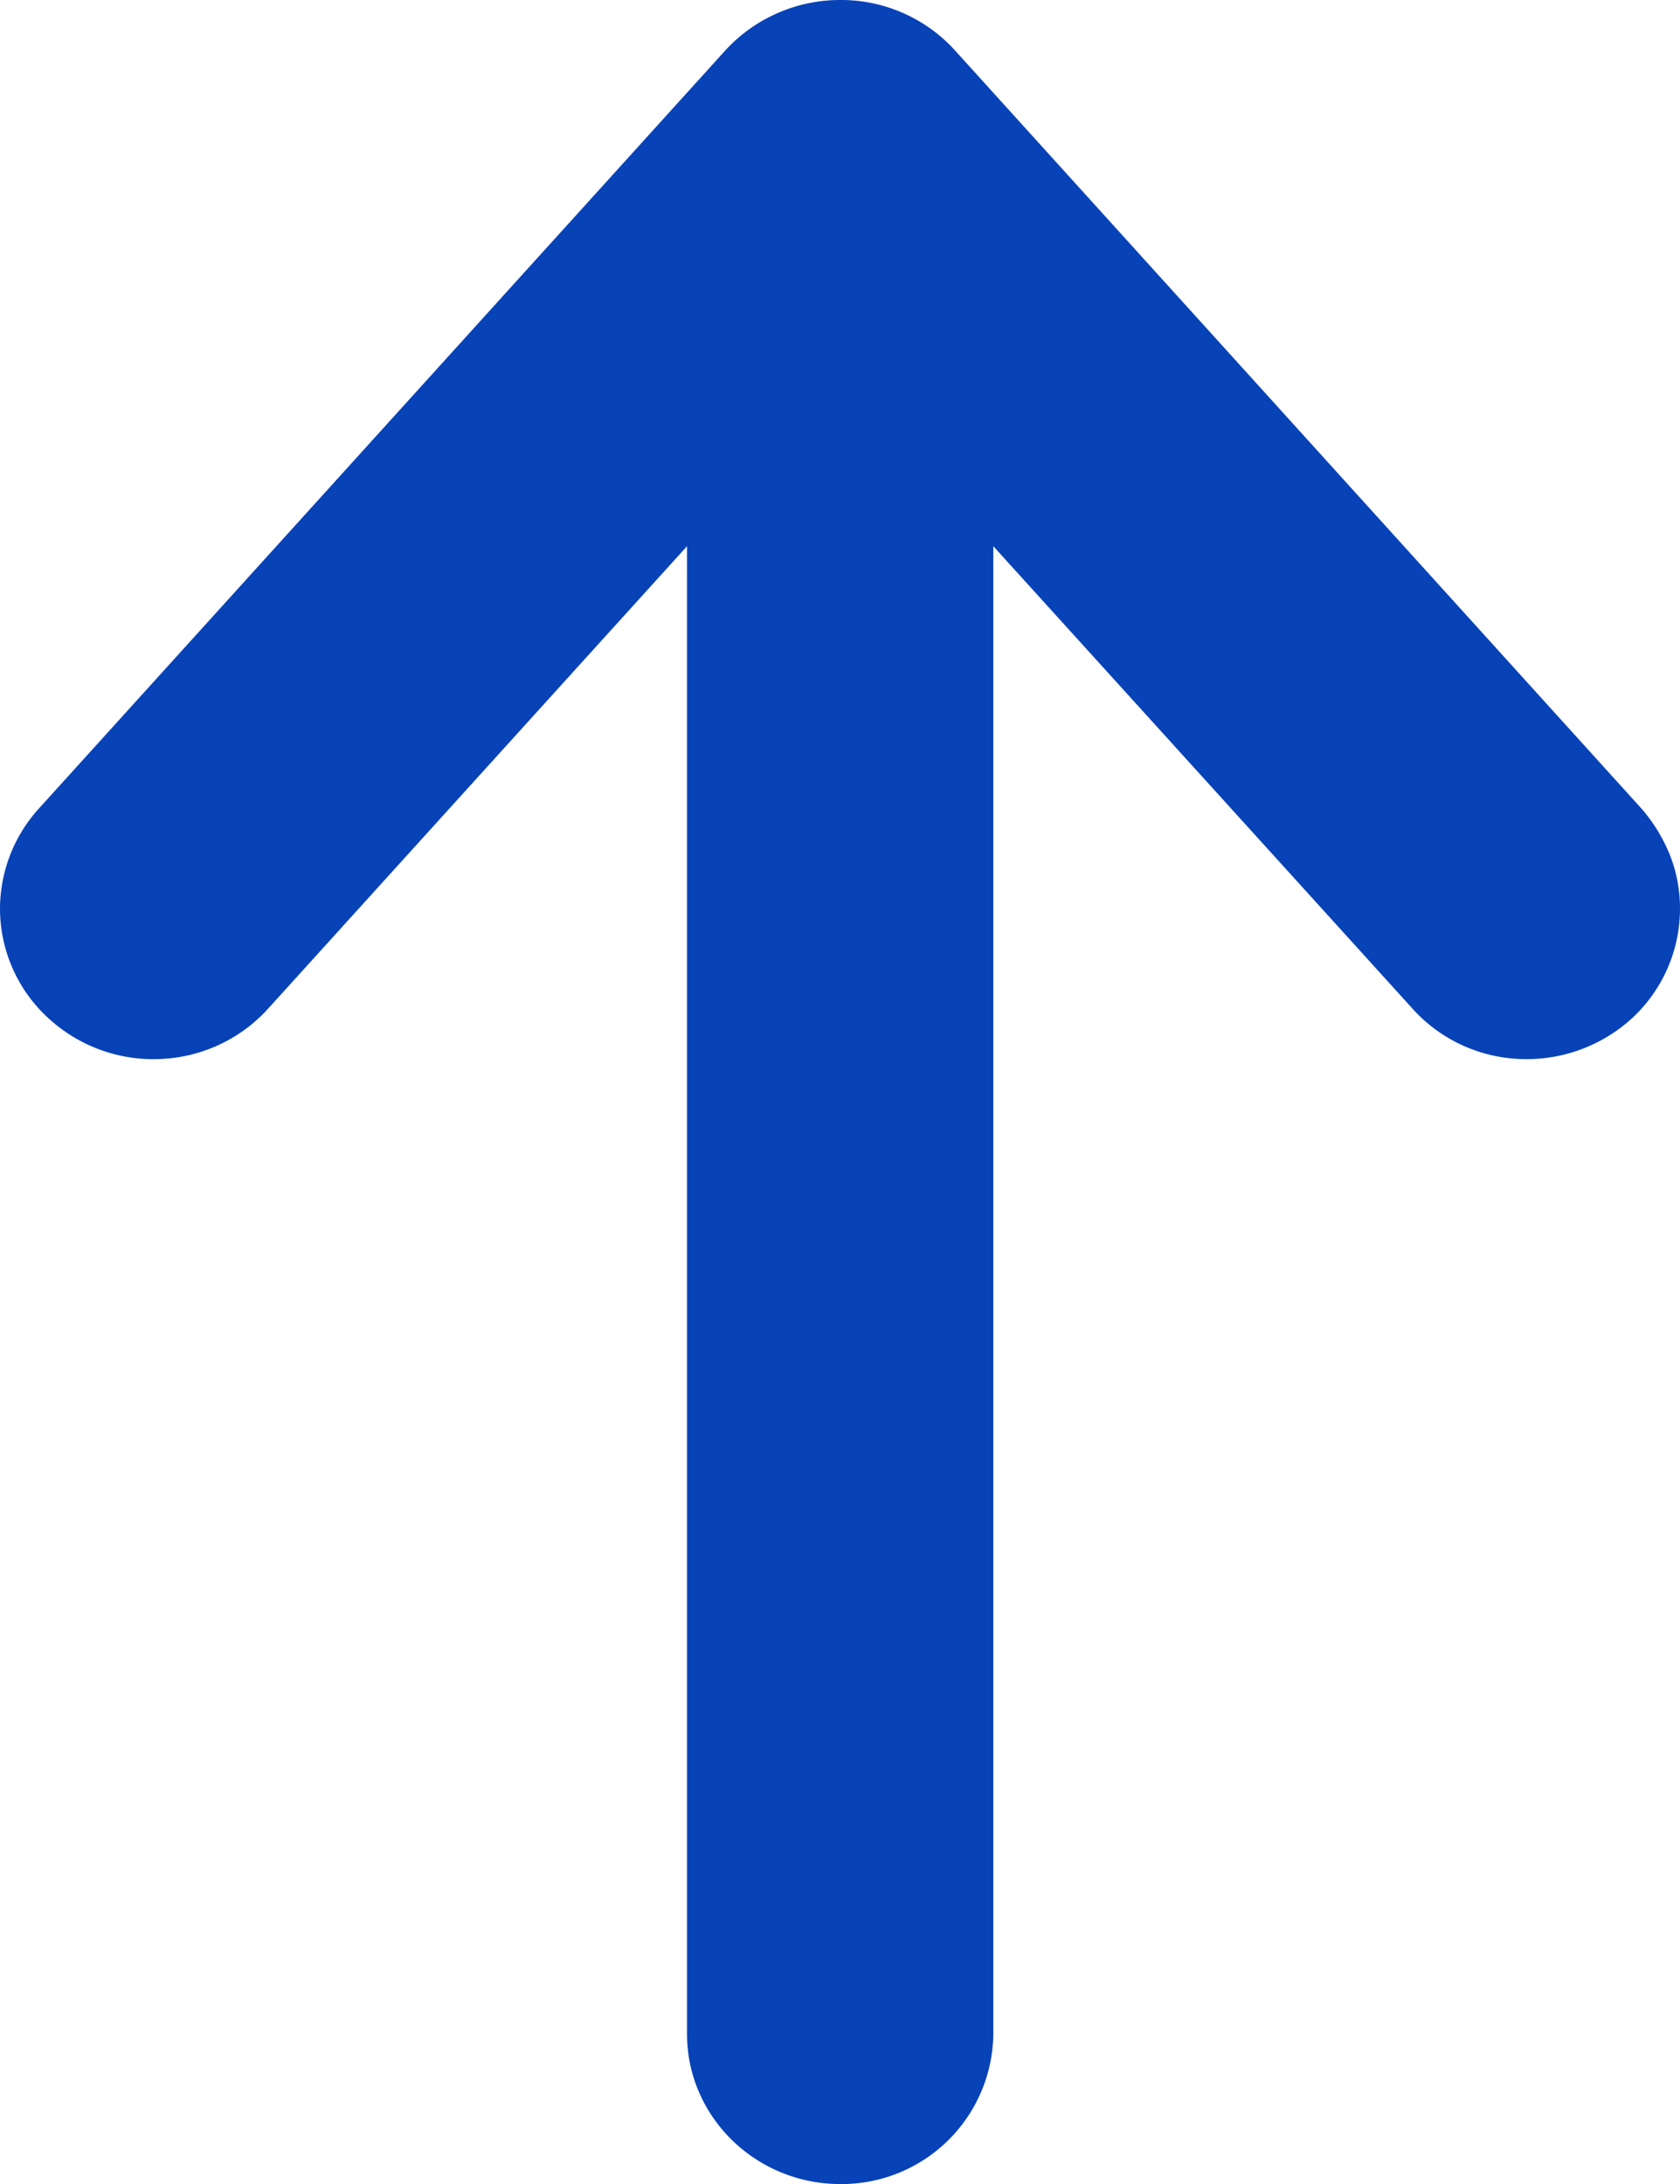 <svg xmlns="http://www.w3.org/2000/svg" width="9.999" height="13" viewBox="1509 205 9.999 13"><path d="M1518.703 211.07a.889.889 0 0 0 .296-.663.862.862 0 0 0-.055-.305.975.975 0 0 0-.173-.288l-4.08-4.506a.915.915 0 0 0-.69-.308.927.927 0 0 0-.684.3l-4.089 4.516a.89.89 0 0 0-.228.593.884.884 0 0 0 .307.668.922.922 0 0 0 .607.227.958.958 0 0 0 .059-.002.914.914 0 0 0 .624-.3l2.492-2.751v8.855c0 .493.41.893.912.893a.903.903 0 0 0 .911-.893v-8.855l2.491 2.748a.907.907 0 0 0 .625.303.931.931 0 0 0 .675-.232Z" fill="rgba(8, 66, 183, 1)" fill-rule="evenodd" data-name="shape"/></svg>